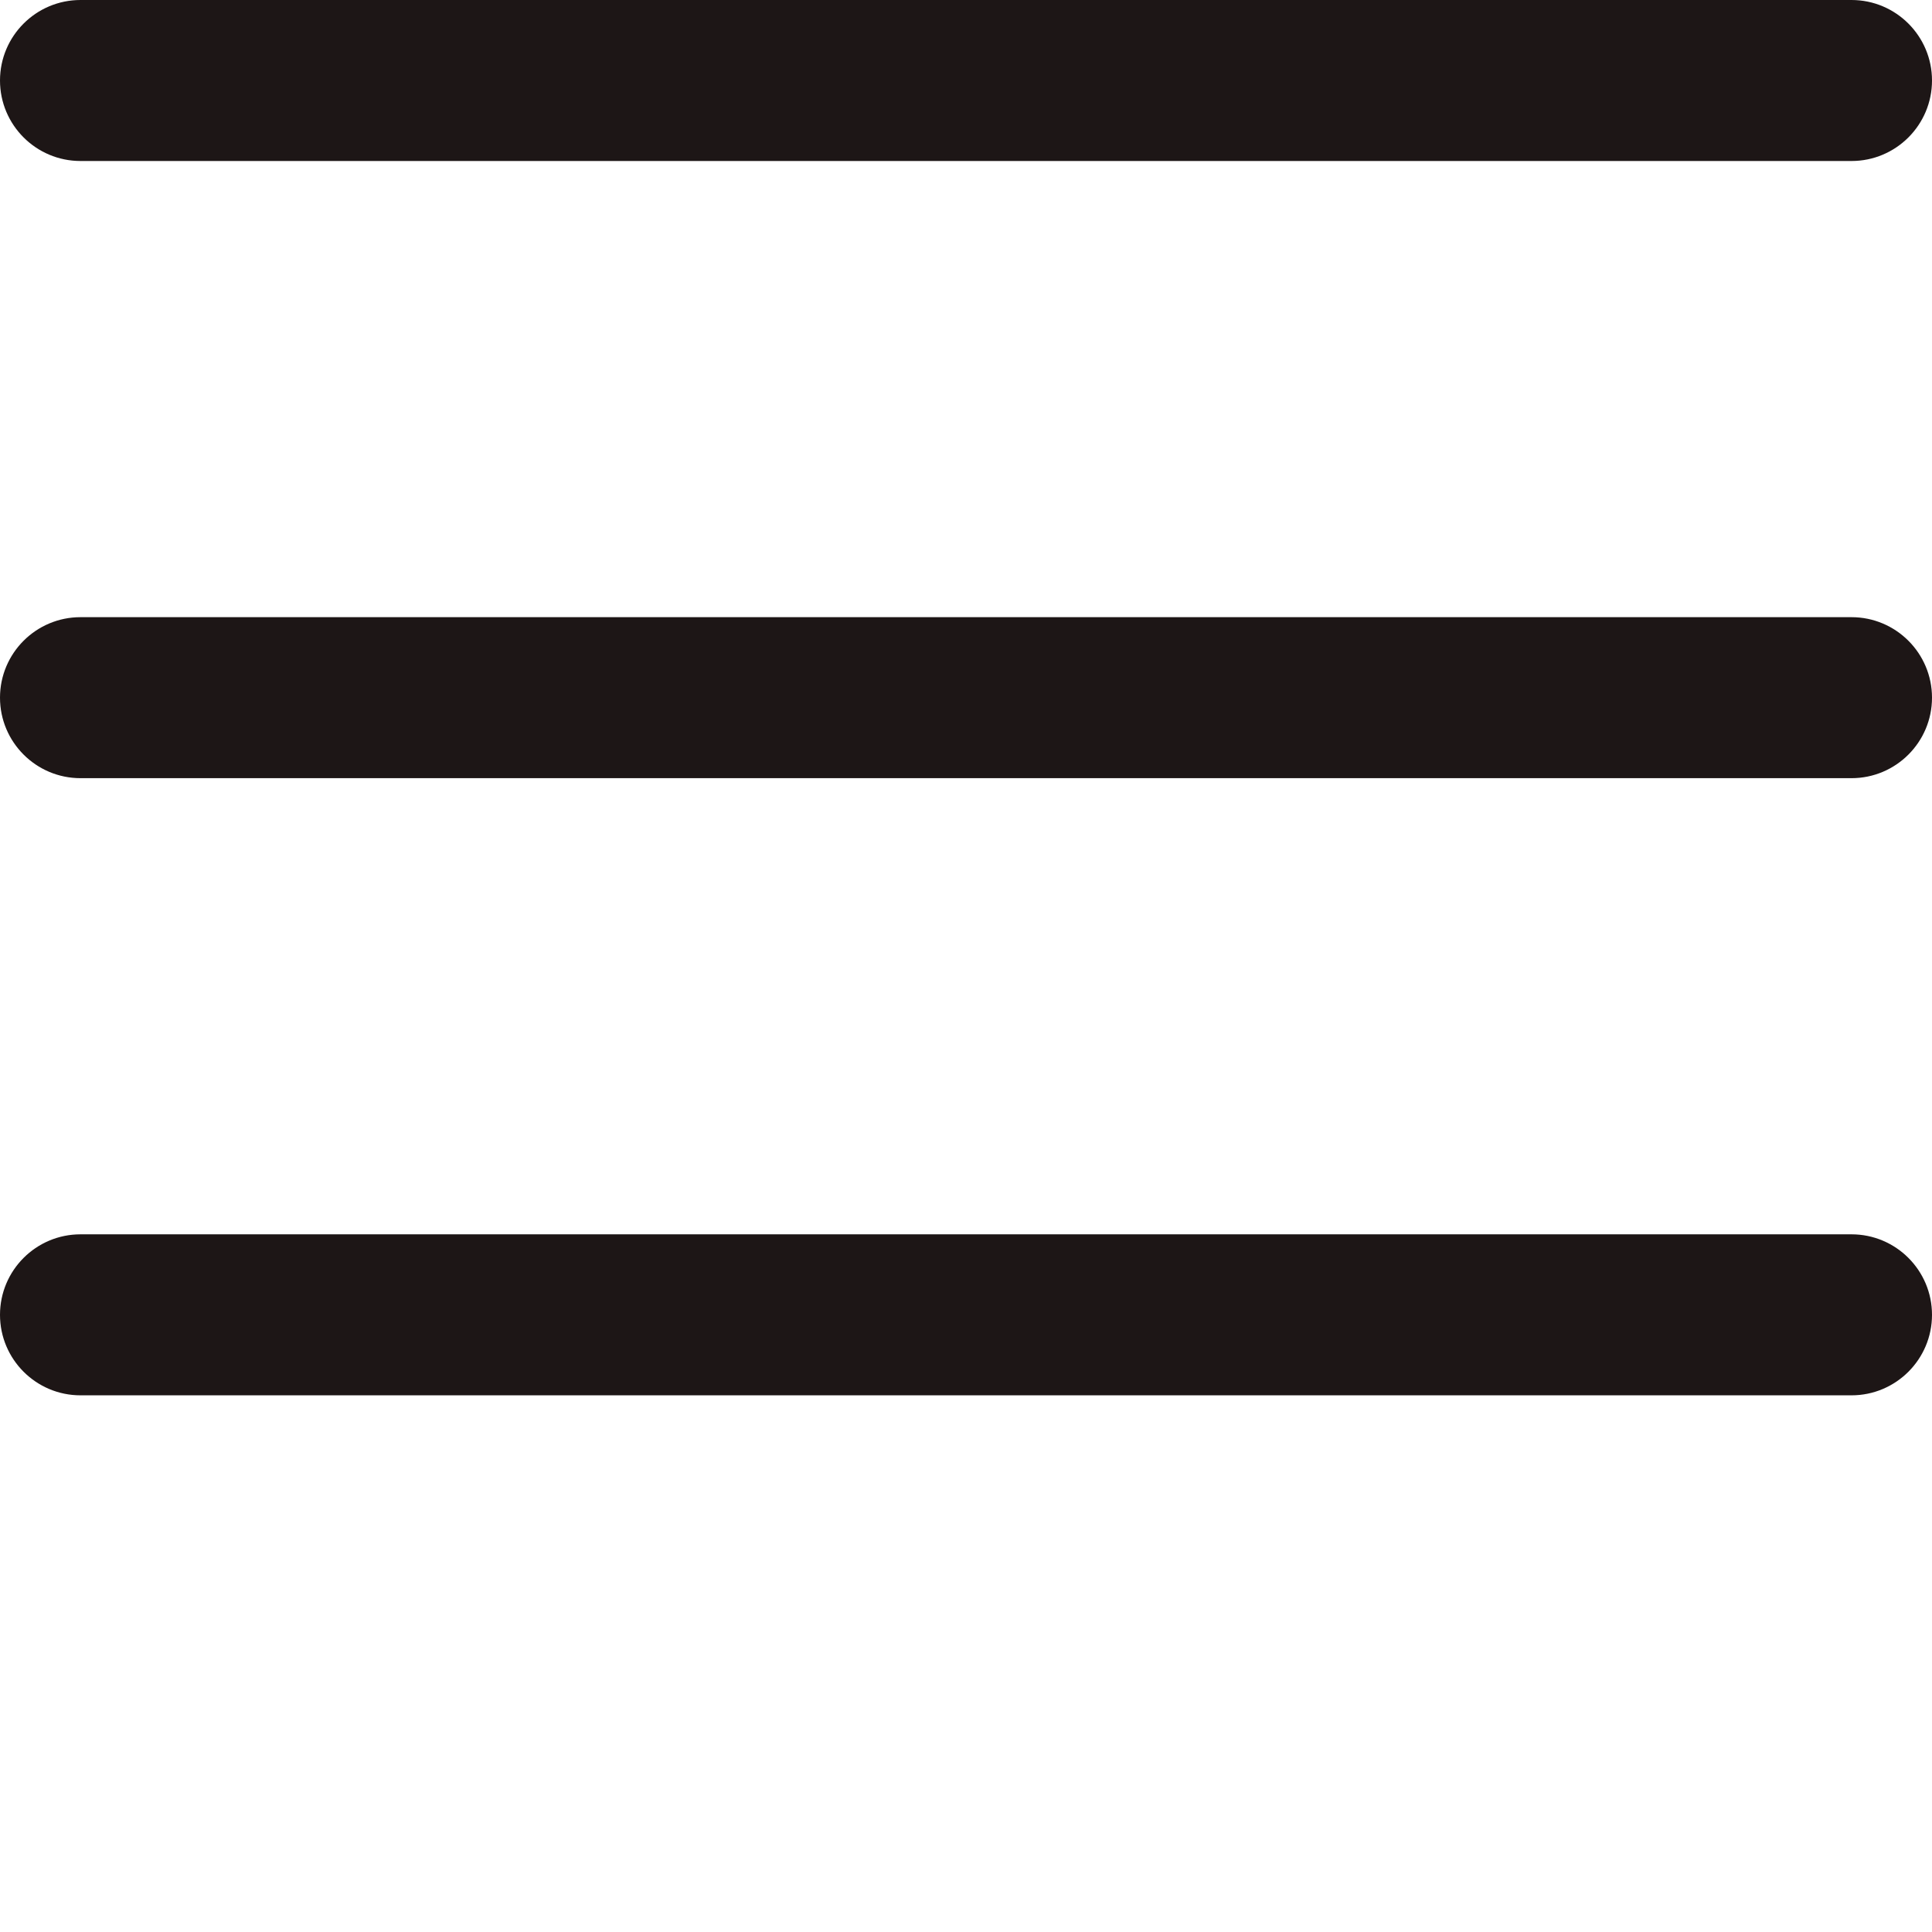 <svg xmlns="http://www.w3.org/2000/svg" version="1.1" xmlns:xlink="http://www.w3.org/1999/xlink" xmlns:svgjs="http://svgjs.com/svgjs" width="512" height="512" x="0" y="0" viewBox="0 0 384 384" style="enable-background:new 0 0 512 512" xml:space="preserve" class=""><g><path d="M368 154.668H16c-8.832 0-16-7.168-16-16s7.168-16 16-16h352c8.832 0 16 7.168 16 16s-7.168 16-16 16zM368 32H16C7.168 32 0 24.832 0 16S7.168 0 16 0h352c8.832 0 16 7.168 16 16s-7.168 16-16 16zM368 277.332H16c-8.832 0-16-7.168-16-16s7.168-16 16-16h352c8.832 0 16 7.168 16 16s-7.168 16-16 16zm0 0" fill="#1d1616" data-original="#000000" class=""></path></g></svg>